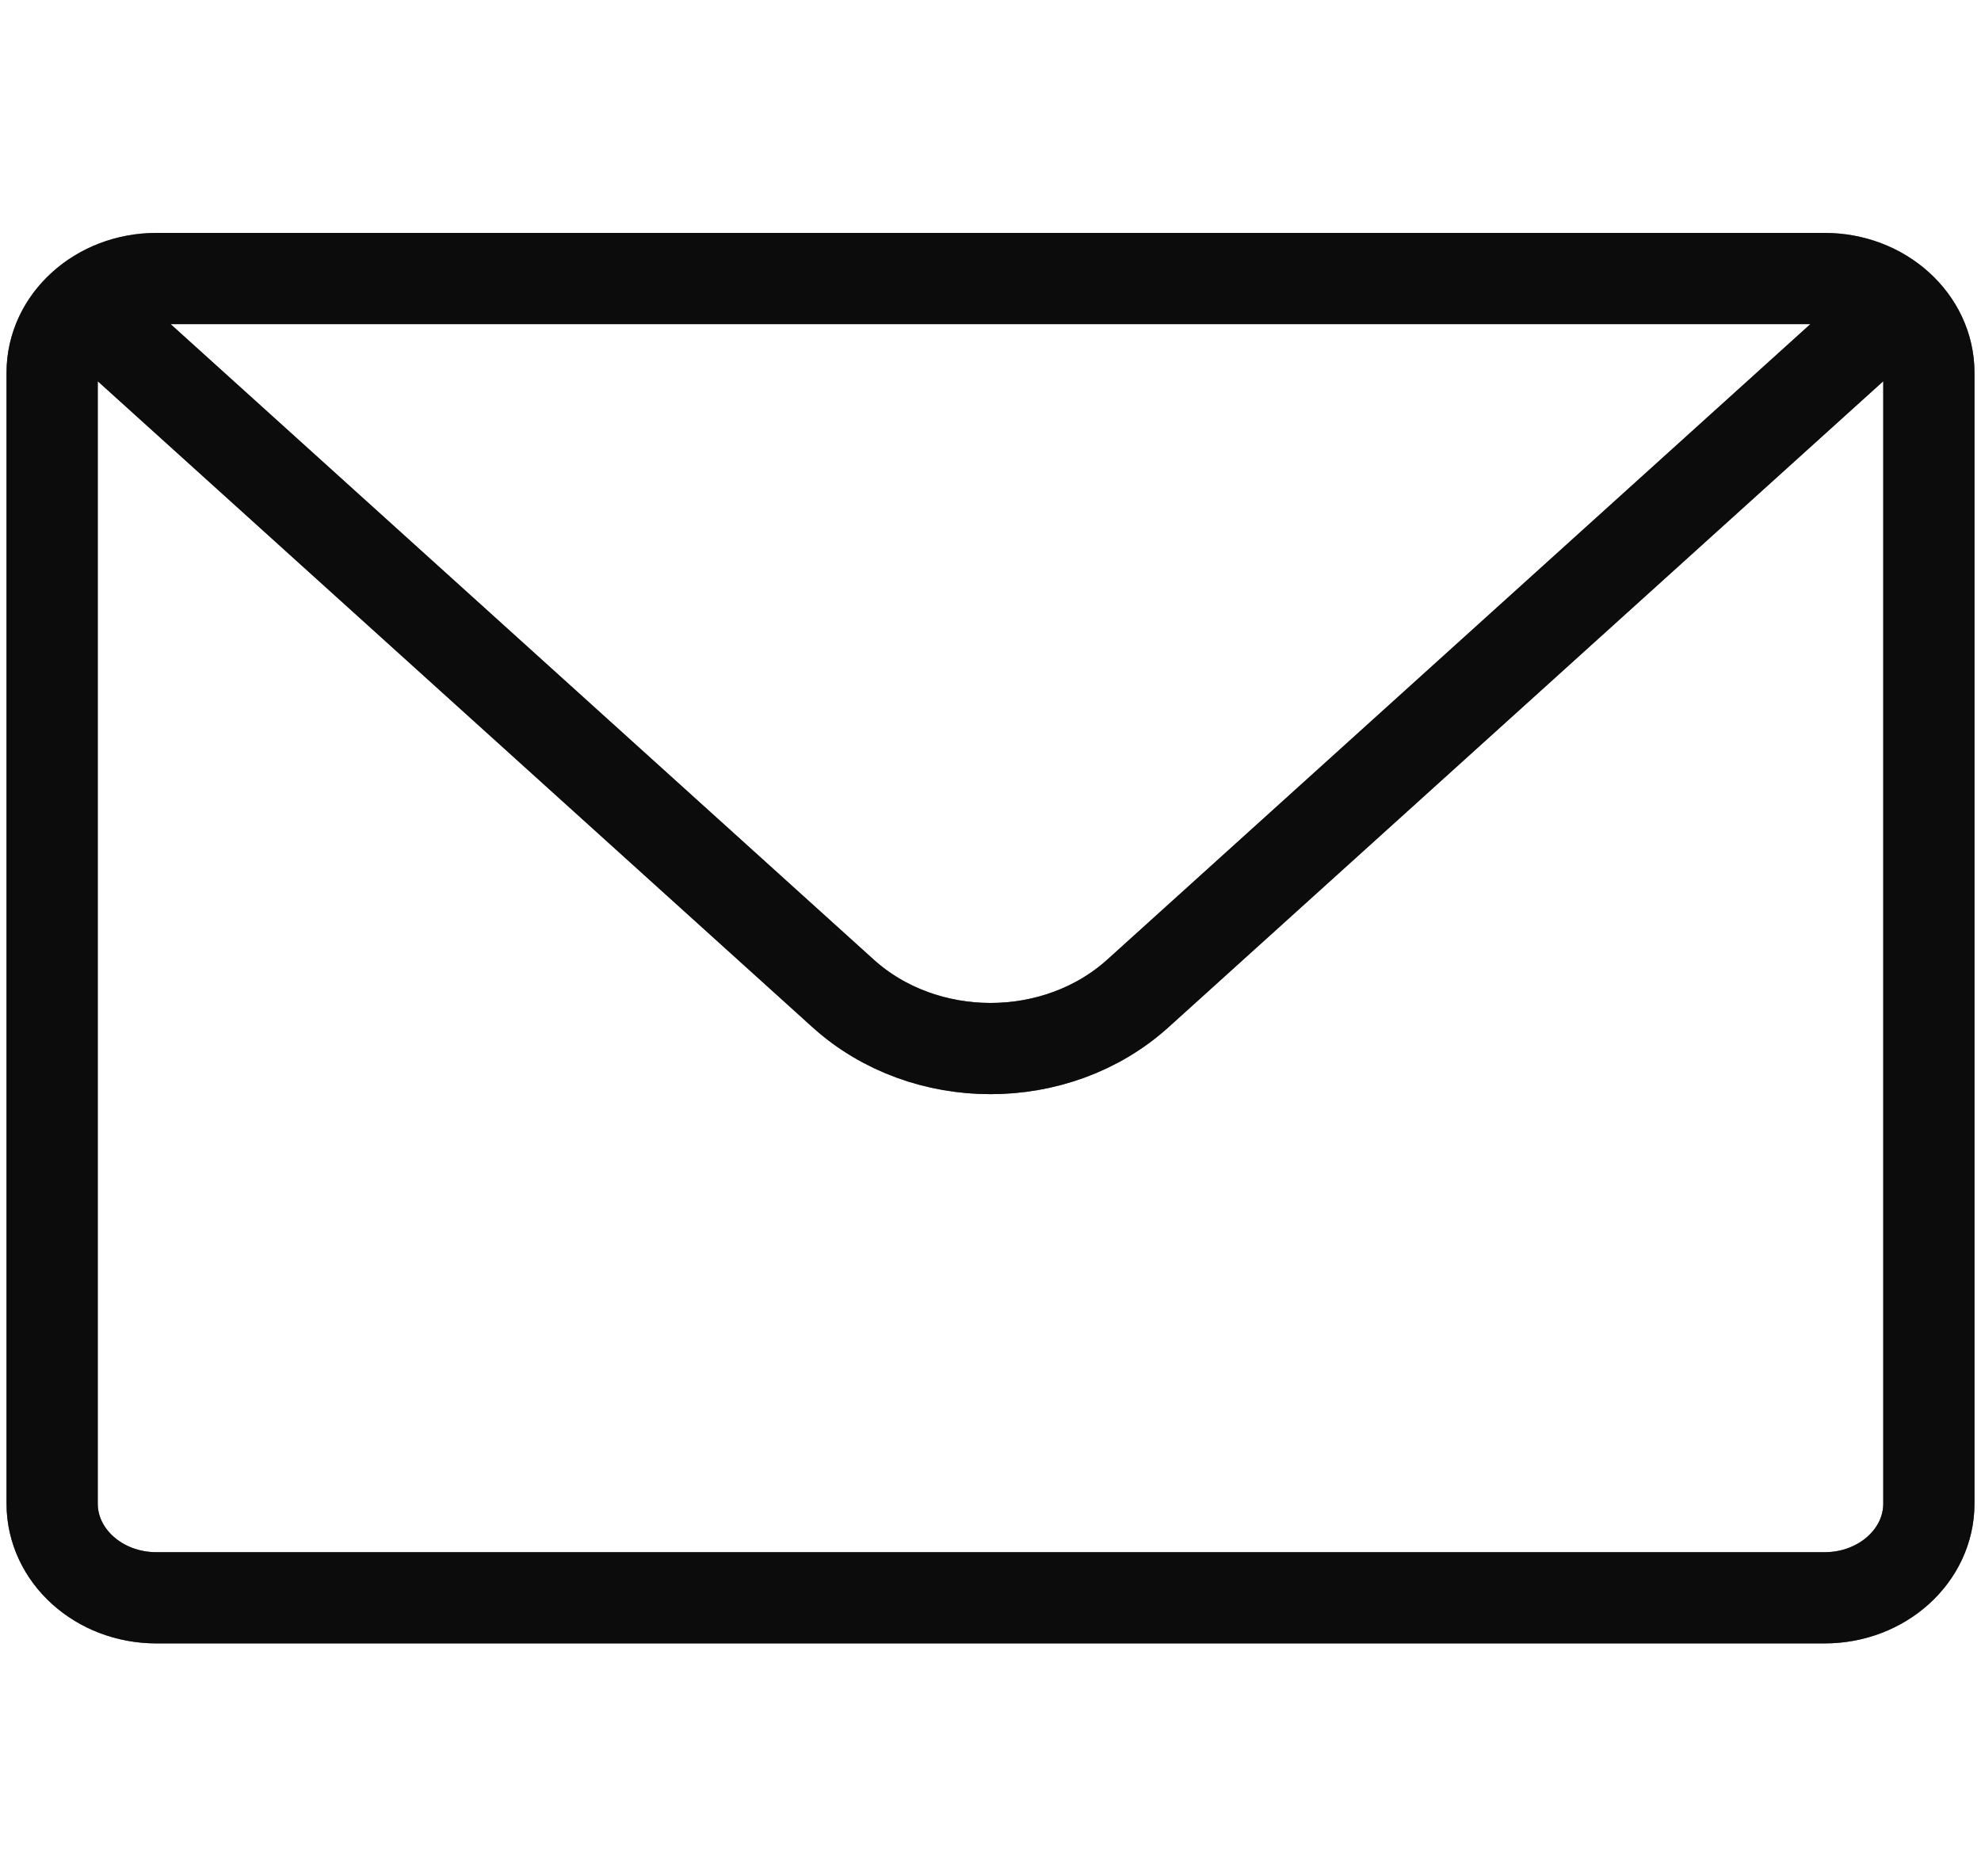 <svg width="76" height="72" viewBox="0 0 76 72" fill="none" xmlns="http://www.w3.org/2000/svg">
<path d="M3.172 11.747C3.895 11.092 4.895 10.688 6 10.688H70C71.104 10.688 72.104 11.092 72.828 11.747M3.172 11.747C2.448 12.401 2 13.305 2 14.304V57.696C2 59.694 3.791 61.312 6 61.312H70C72.209 61.312 74 59.694 74 57.696V14.304C74 13.305 73.552 12.401 72.828 11.747M3.172 11.747L32.343 38.118C35.467 40.942 40.533 40.942 43.657 38.118L72.828 11.747" stroke="#1E1E1E" stroke-width="3.5" stroke-linecap="round" stroke-linejoin="round"/>
<path d="M3.172 11.747C3.895 11.092 4.895 10.688 6 10.688H70C71.104 10.688 72.104 11.092 72.828 11.747M3.172 11.747C2.448 12.401 2 13.305 2 14.304V57.696C2 59.694 3.791 61.312 6 61.312H70C72.209 61.312 74 59.694 74 57.696V14.304C74 13.305 73.552 12.401 72.828 11.747M3.172 11.747L32.343 38.118C35.467 40.942 40.533 40.942 43.657 38.118L72.828 11.747" stroke="black" stroke-opacity="0.2" stroke-width="3.5" stroke-linecap="round" stroke-linejoin="round"/>
<path d="M3.172 11.747C3.895 11.092 4.895 10.688 6 10.688H70C71.104 10.688 72.104 11.092 72.828 11.747M3.172 11.747C2.448 12.401 2 13.305 2 14.304V57.696C2 59.694 3.791 61.312 6 61.312H70C72.209 61.312 74 59.694 74 57.696V14.304C74 13.305 73.552 12.401 72.828 11.747M3.172 11.747L32.343 38.118C35.467 40.942 40.533 40.942 43.657 38.118L72.828 11.747" stroke="black" stroke-opacity="0.2" stroke-width="3.5" stroke-linecap="round" stroke-linejoin="round"/>
<path d="M3.172 11.747C3.895 11.092 4.895 10.688 6 10.688H70C71.104 10.688 72.104 11.092 72.828 11.747M3.172 11.747C2.448 12.401 2 13.305 2 14.304V57.696C2 59.694 3.791 61.312 6 61.312H70C72.209 61.312 74 59.694 74 57.696V14.304C74 13.305 73.552 12.401 72.828 11.747M3.172 11.747L32.343 38.118C35.467 40.942 40.533 40.942 43.657 38.118L72.828 11.747" stroke="black" stroke-opacity="0.2" stroke-width="3.5" stroke-linecap="round" stroke-linejoin="round"/>
<path d="M3.172 11.747C3.895 11.092 4.895 10.688 6 10.688H70C71.104 10.688 72.104 11.092 72.828 11.747M3.172 11.747C2.448 12.401 2 13.305 2 14.304V57.696C2 59.694 3.791 61.312 6 61.312H70C72.209 61.312 74 59.694 74 57.696V14.304C74 13.305 73.552 12.401 72.828 11.747M3.172 11.747L32.343 38.118C35.467 40.942 40.533 40.942 43.657 38.118L72.828 11.747" stroke="black" stroke-opacity="0.2" stroke-width="3.5" stroke-linecap="round" stroke-linejoin="round"/>
</svg>
